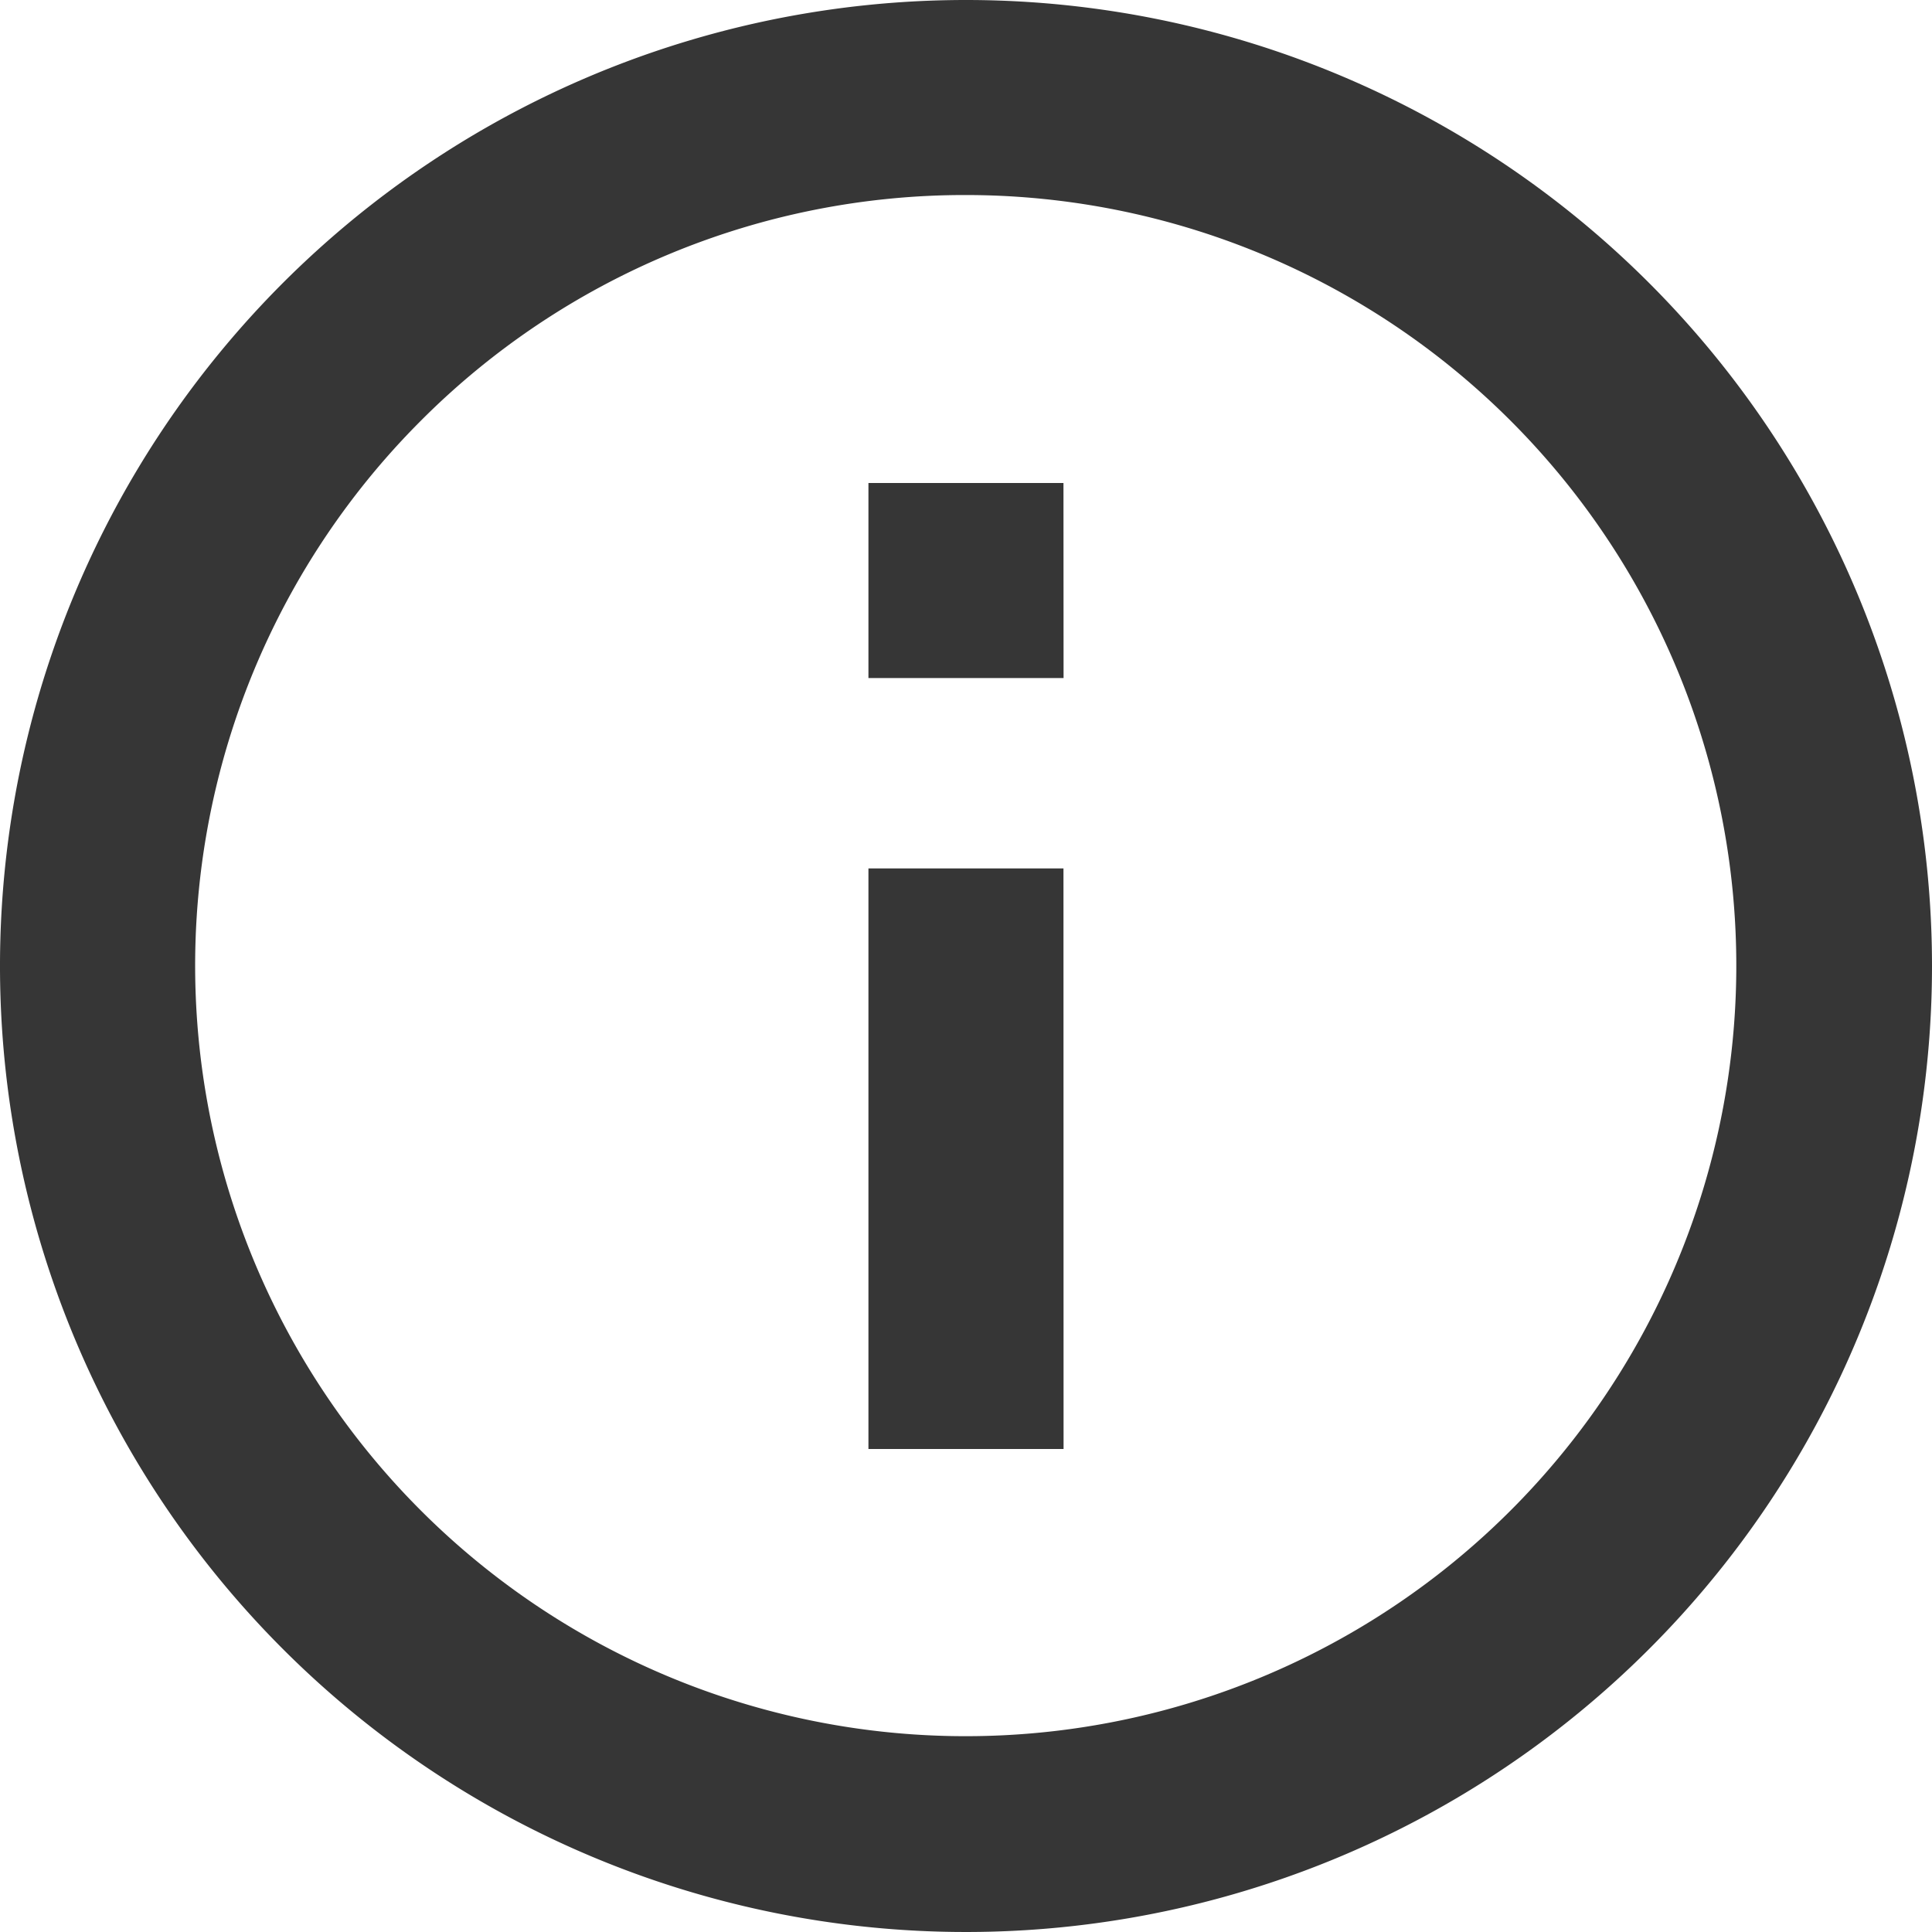 <svg xmlns="http://www.w3.org/2000/svg" width="20" height="20" viewBox="0 0 20 20">
  <g id="menu_6" transform="translate(-3.375 -3.375)">
    <path id="Path_12" data-name="Path 12" d="M13.375,5.394A7.977,7.977,0,1,1,7.731,7.731a7.948,7.948,0,0,1,5.644-2.337m0-2.019a10,10,0,1,0,10,10,10,10,0,0,0-10-10Z" fill="#363636"/>
    <path id="Path_13" data-name="Path 13" d="M18.543,20.688H16.523v-6.01h2.019Zm0-7.981H16.523V10.688h2.019Z" transform="translate(-4.158 -2.313)" fill="#363636"/>
  </g>
</svg>
